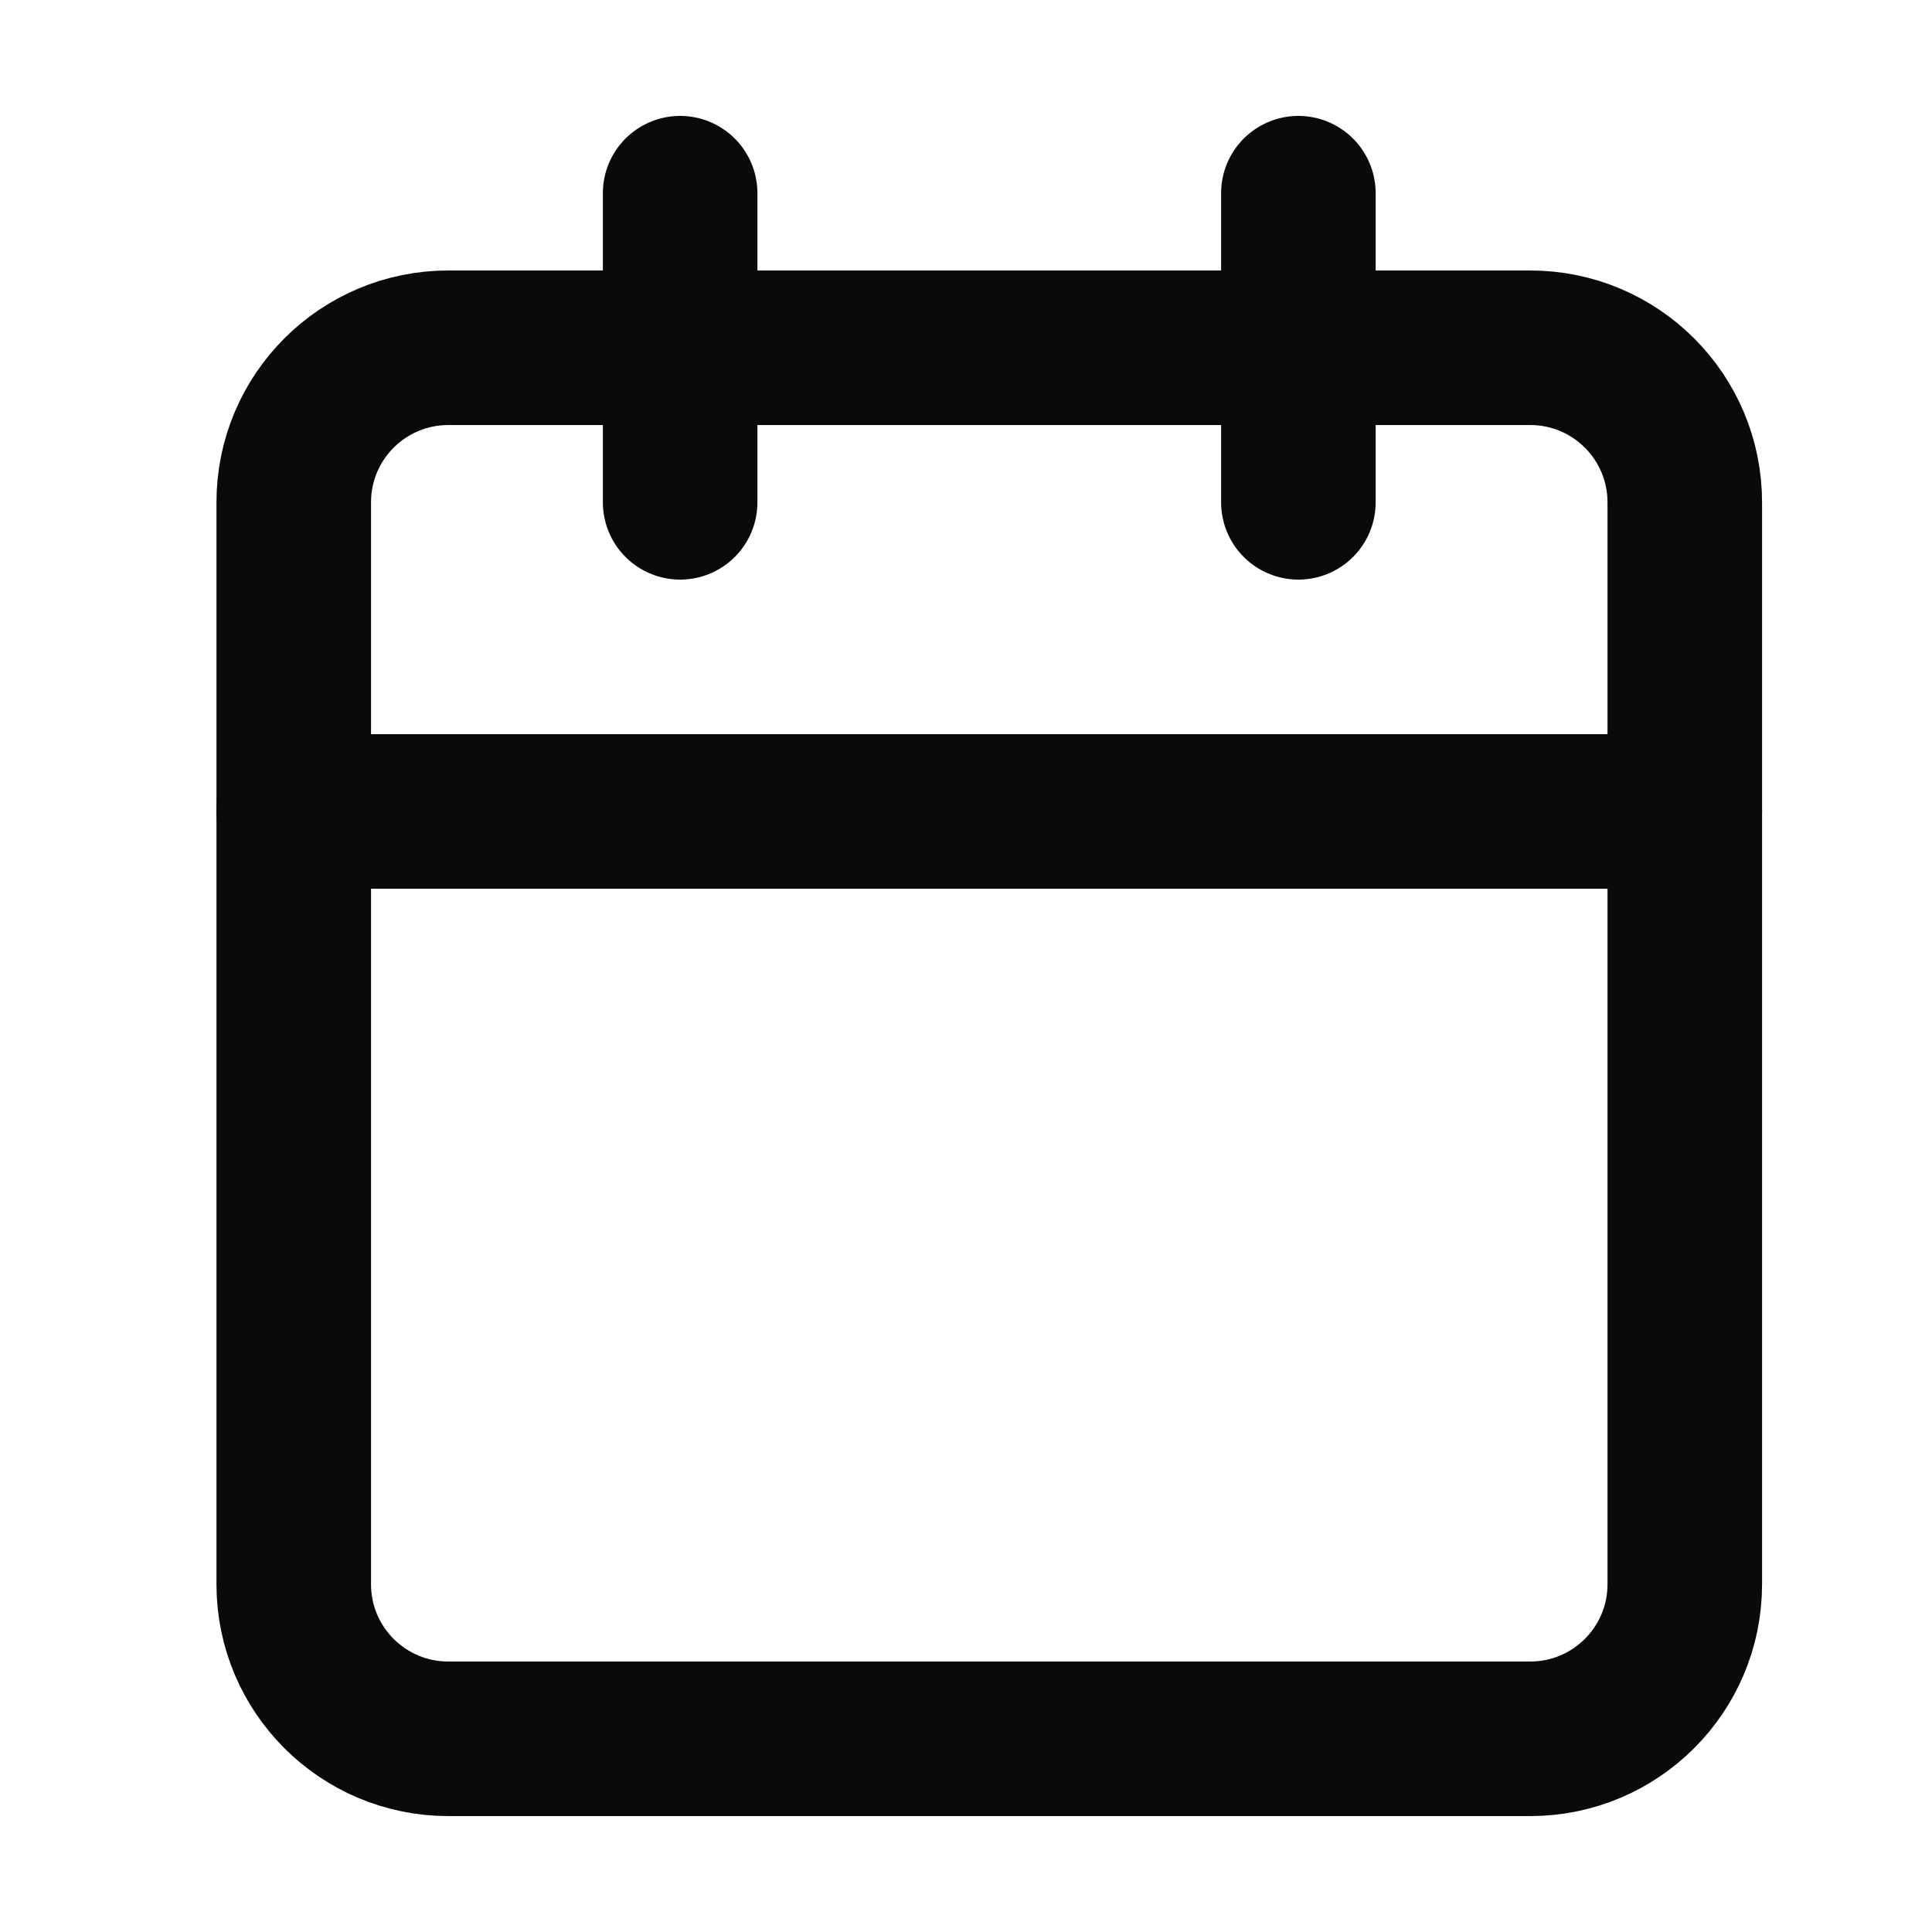 <svg width="25" height="25" viewBox="0 0 25 25" fill="none" xmlns="http://www.w3.org/2000/svg">
<g id="SVG">
<path id="Vector" d="M8.801 2.5V6.5" stroke="#0A0A0A" stroke-width="2" stroke-linecap="round" stroke-linejoin="round"/>
<path id="Vector_2" d="M16.801 2.5V6.5" stroke="#0A0A0A" stroke-width="2" stroke-linecap="round" stroke-linejoin="round"/>
<path id="Vector_3" d="M19.801 4.5H5.801C4.696 4.5 3.801 5.395 3.801 6.5V20.5C3.801 21.605 4.696 22.5 5.801 22.5H19.801C20.905 22.5 21.801 21.605 21.801 20.5V6.5C21.801 5.395 20.905 4.5 19.801 4.5Z" stroke="#0A0A0A" stroke-width="2" stroke-linecap="round" stroke-linejoin="round"/>
<path id="Vector_4" d="M3.801 10.5H21.801" stroke="#0A0A0A" stroke-width="2" stroke-linecap="round" stroke-linejoin="round"/>
</g>
</svg>
